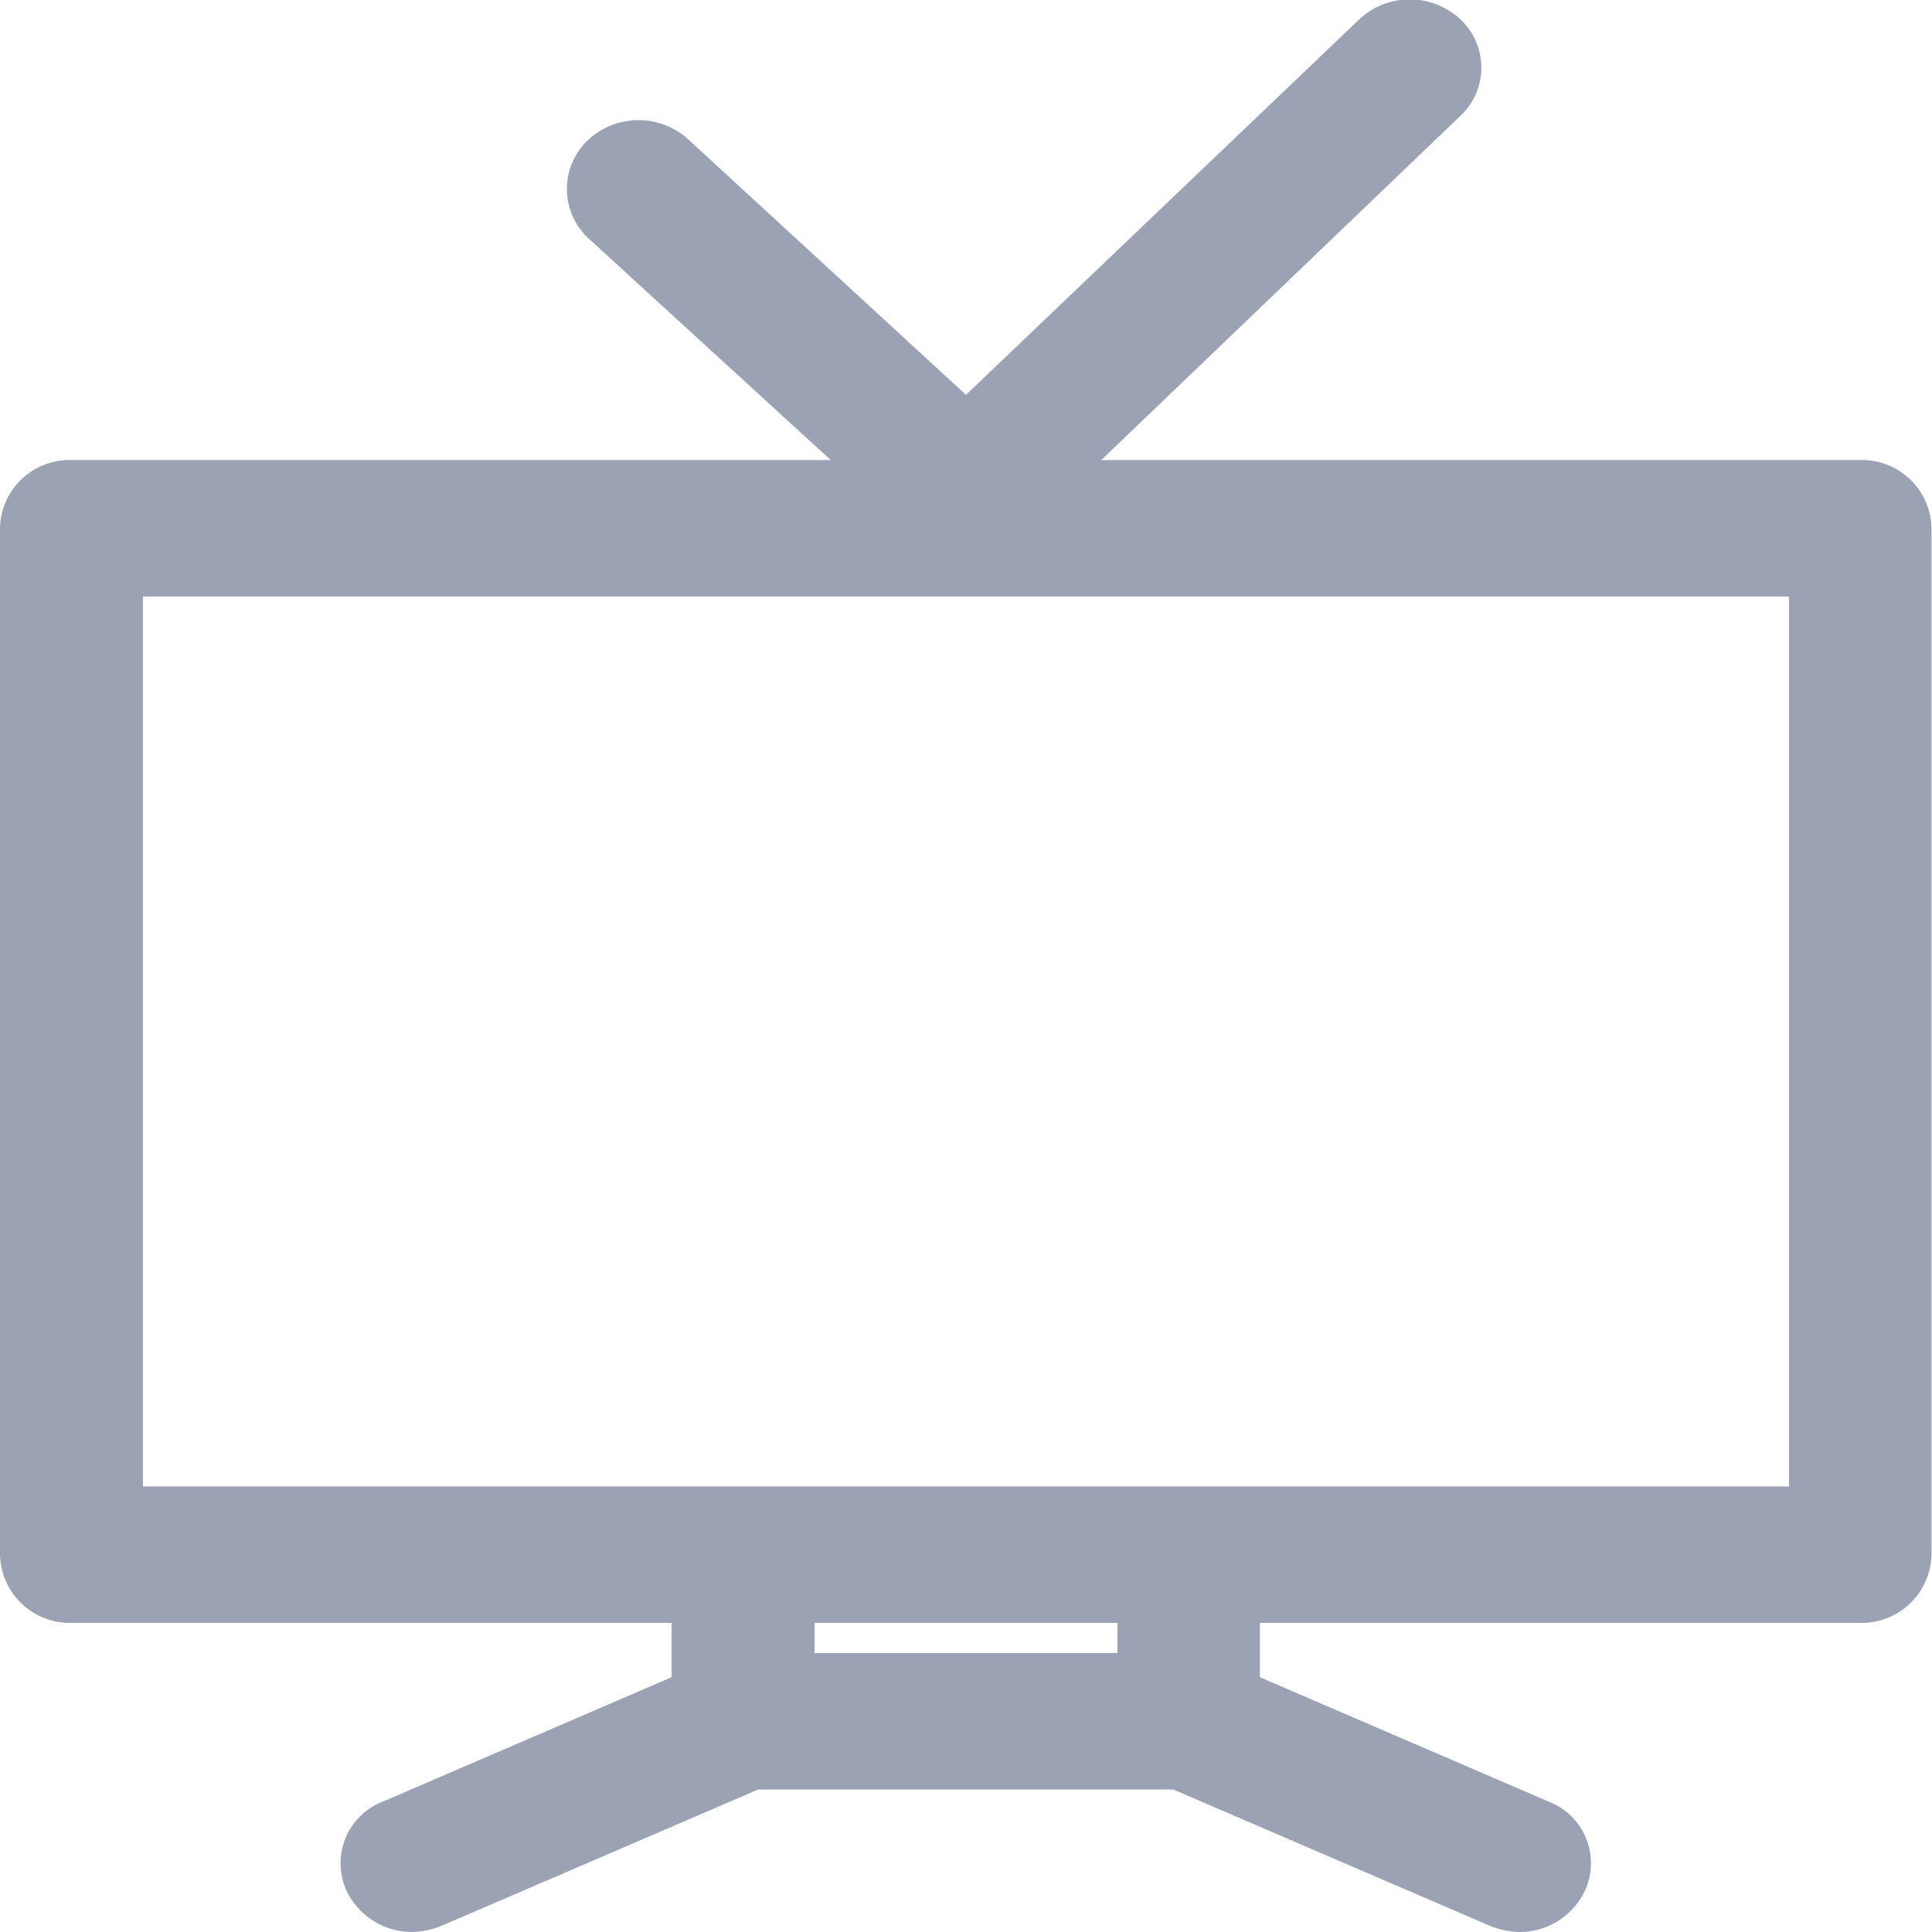 <svg xmlns="http://www.w3.org/2000/svg" viewBox="0 0 16 16">
  <defs>
    <style>
      .cls-1 {
        fill: #9aa2b4;
        fill-rule: evenodd;
      }
    </style>
  </defs>
  <path id="Forma_1" data-name="Forma 1" class="cls-1" d="M292.408,2416.81H286.12l2.974-2.85a0.547,0.547,0,0,0,0-.8,0.613,0.613,0,0,0-.837,0L285,2416.27l-2.294-2.11a0.613,0.613,0,0,0-.837,0,0.558,0.558,0,0,0,0,.81l2.011,1.84h-6.288a0.576,0.576,0,0,0-.592.56v8.5a0.578,0.578,0,0,0,.592.57h4.97v0.45l-2.391,1.03a0.547,0.547,0,0,0-.3.74,0.6,0.6,0,0,0,.541.34,0.689,0.689,0,0,0,.242-0.05l2.625-1.13h3.438l2.625,1.13a0.689,0.689,0,0,0,.242.05,0.6,0.6,0,0,0,.541-0.34,0.547,0.547,0,0,0-.3-0.74l-2.391-1.03v-0.45h4.97a0.578,0.578,0,0,0,.592-0.57v-8.5A0.576,0.576,0,0,0,292.408,2416.81Zm-6.154,9.88h-2.508v-0.25h2.508v0.25Zm5.562-1.38H278.184v-7.37h13.632v7.37Z" transform="translate(-277 -2413)"/>
</svg>
